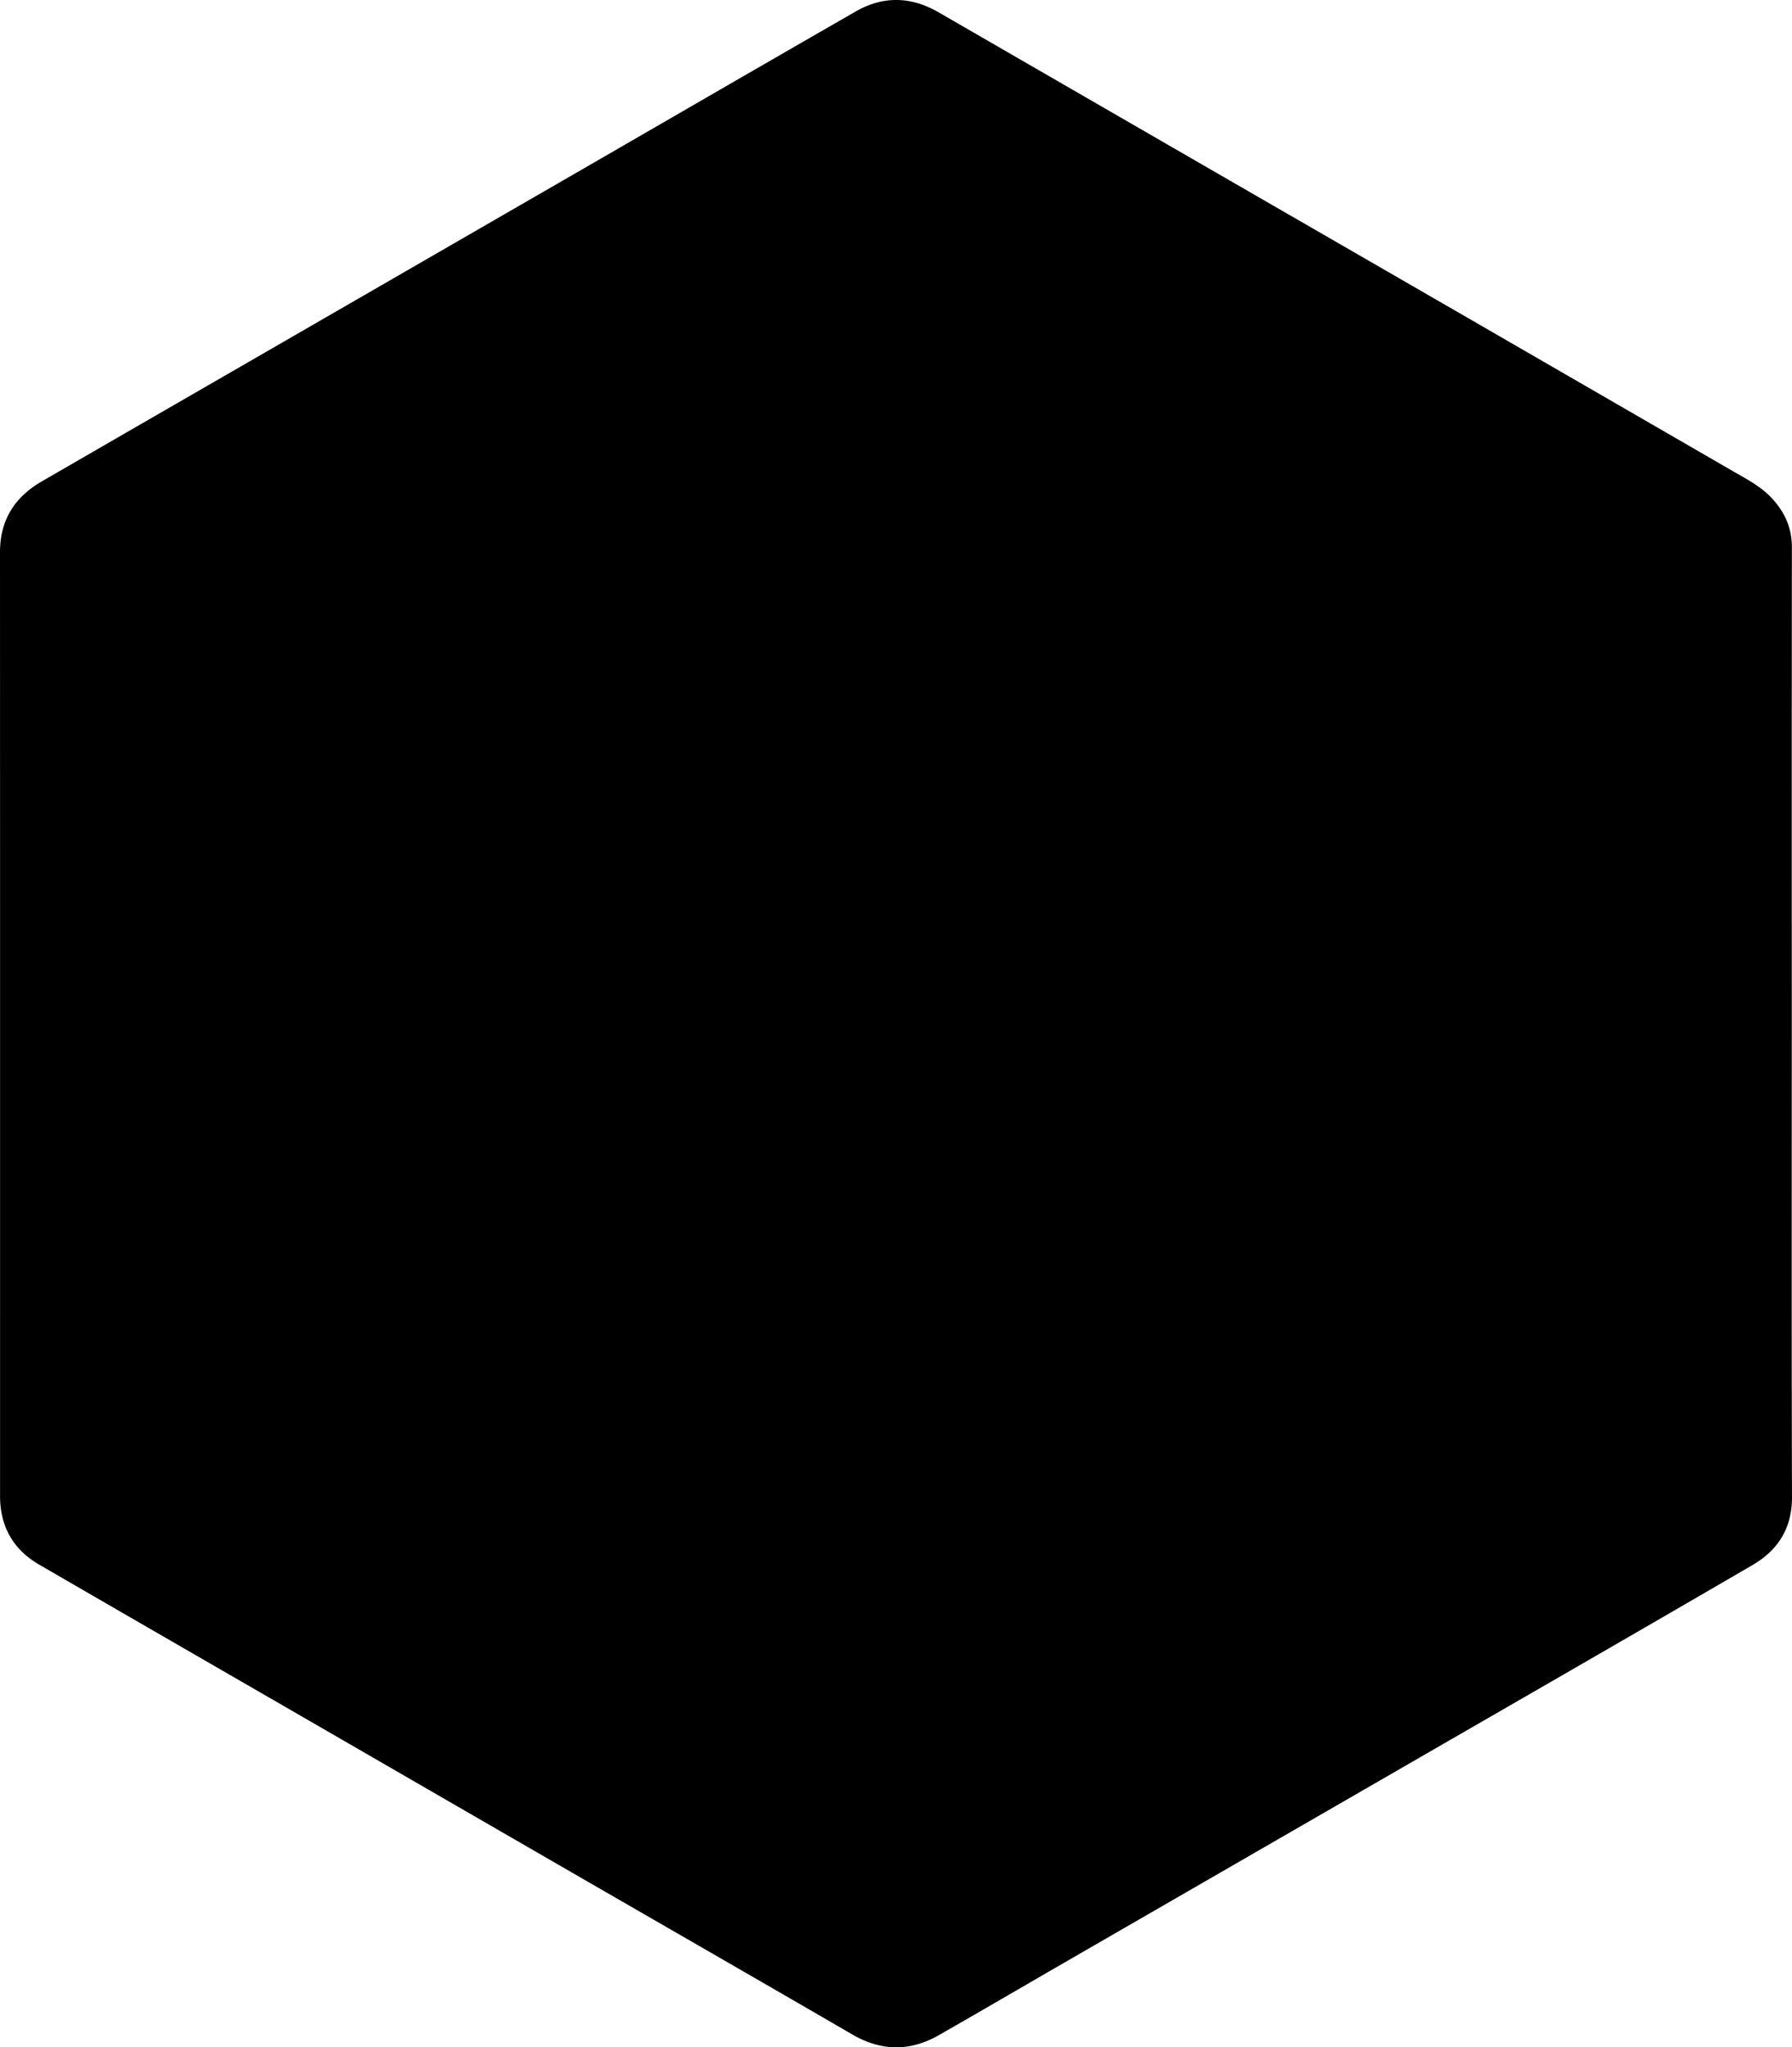 <svg xmlns="http://www.w3.org/2000/svg" viewBox="0 0 254.016 290.131">
  <path d="M253.984 145.112c0 22.353-.036 44.705.031 67.058.014 4.404-1.997 7.521-5.58 9.609-16.414 9.56-32.882 19.026-49.333 28.52-16.155 9.326-32.315 18.644-48.47 27.969-5.85 3.377-11.68 6.79-17.547 10.138-4.077 2.328-8.142 2.3-12.252-.085-13.32-7.73-26.673-15.402-40.01-23.102-11.54-6.662-23.075-13.33-34.612-19.995-13.55-7.828-27.106-15.643-40.645-23.488-3.72-2.156-5.559-5.437-5.559-9.746C.01 167.41.014 122.826 0 78.245c-.001-4.54 2.077-7.8 5.921-10.023 10.46-6.051 20.93-12.087 31.396-18.127C52.561 41.297 67.805 32.5 83.047 23.7c12.748-7.358 25.481-14.74 38.243-22.071 3.898-2.24 7.85-2.141 11.745.109 12.128 7.005 24.255 14.01 36.385 21.013 12.908 7.452 25.82 14.897 38.725 22.35a82620.034 82620.034 0 0 1 37.506 21.677c1.927 1.114 3.91 2.12 5.477 3.793 1.869 1.994 2.877 4.238 2.873 7.016-.03 22.508-.017 45.016-.017 67.524"/>
  <g>
    <path d="M146.32 163.723c-7.735 2.545-15.907-2.492-17.117-10.55-.643-4.281.012-8.298 2.792-11.717 3.384-4.16 7.847-5.744 13.066-4.594 5.332 1.175 8.542 4.703 9.907 9.922.31 1.183.37 2.433.544 3.652-.109 6.323-3.625 11.456-9.192 13.287zm15.592-27.45c-4.994-6.342-11.78-9.005-19.824-9.233-.848.06-1.835.111-2.817.206-11.225 1.083-20.428 9.31-21.421 20.859-.668 7.777 1.627 14.527 7.617 19.665 6.75 5.791 14.707 7.3 23.198 5.239 18.655-4.53 22.428-25.078 13.247-36.736zM87.525 136.56h6.864v27.807h-6.483v8.343h24.099v-8.343h-6.487v-36.152H87.525v8.345M94.39 110.595h11.128v9.815H94.389z"/>
  </g>
</svg>
